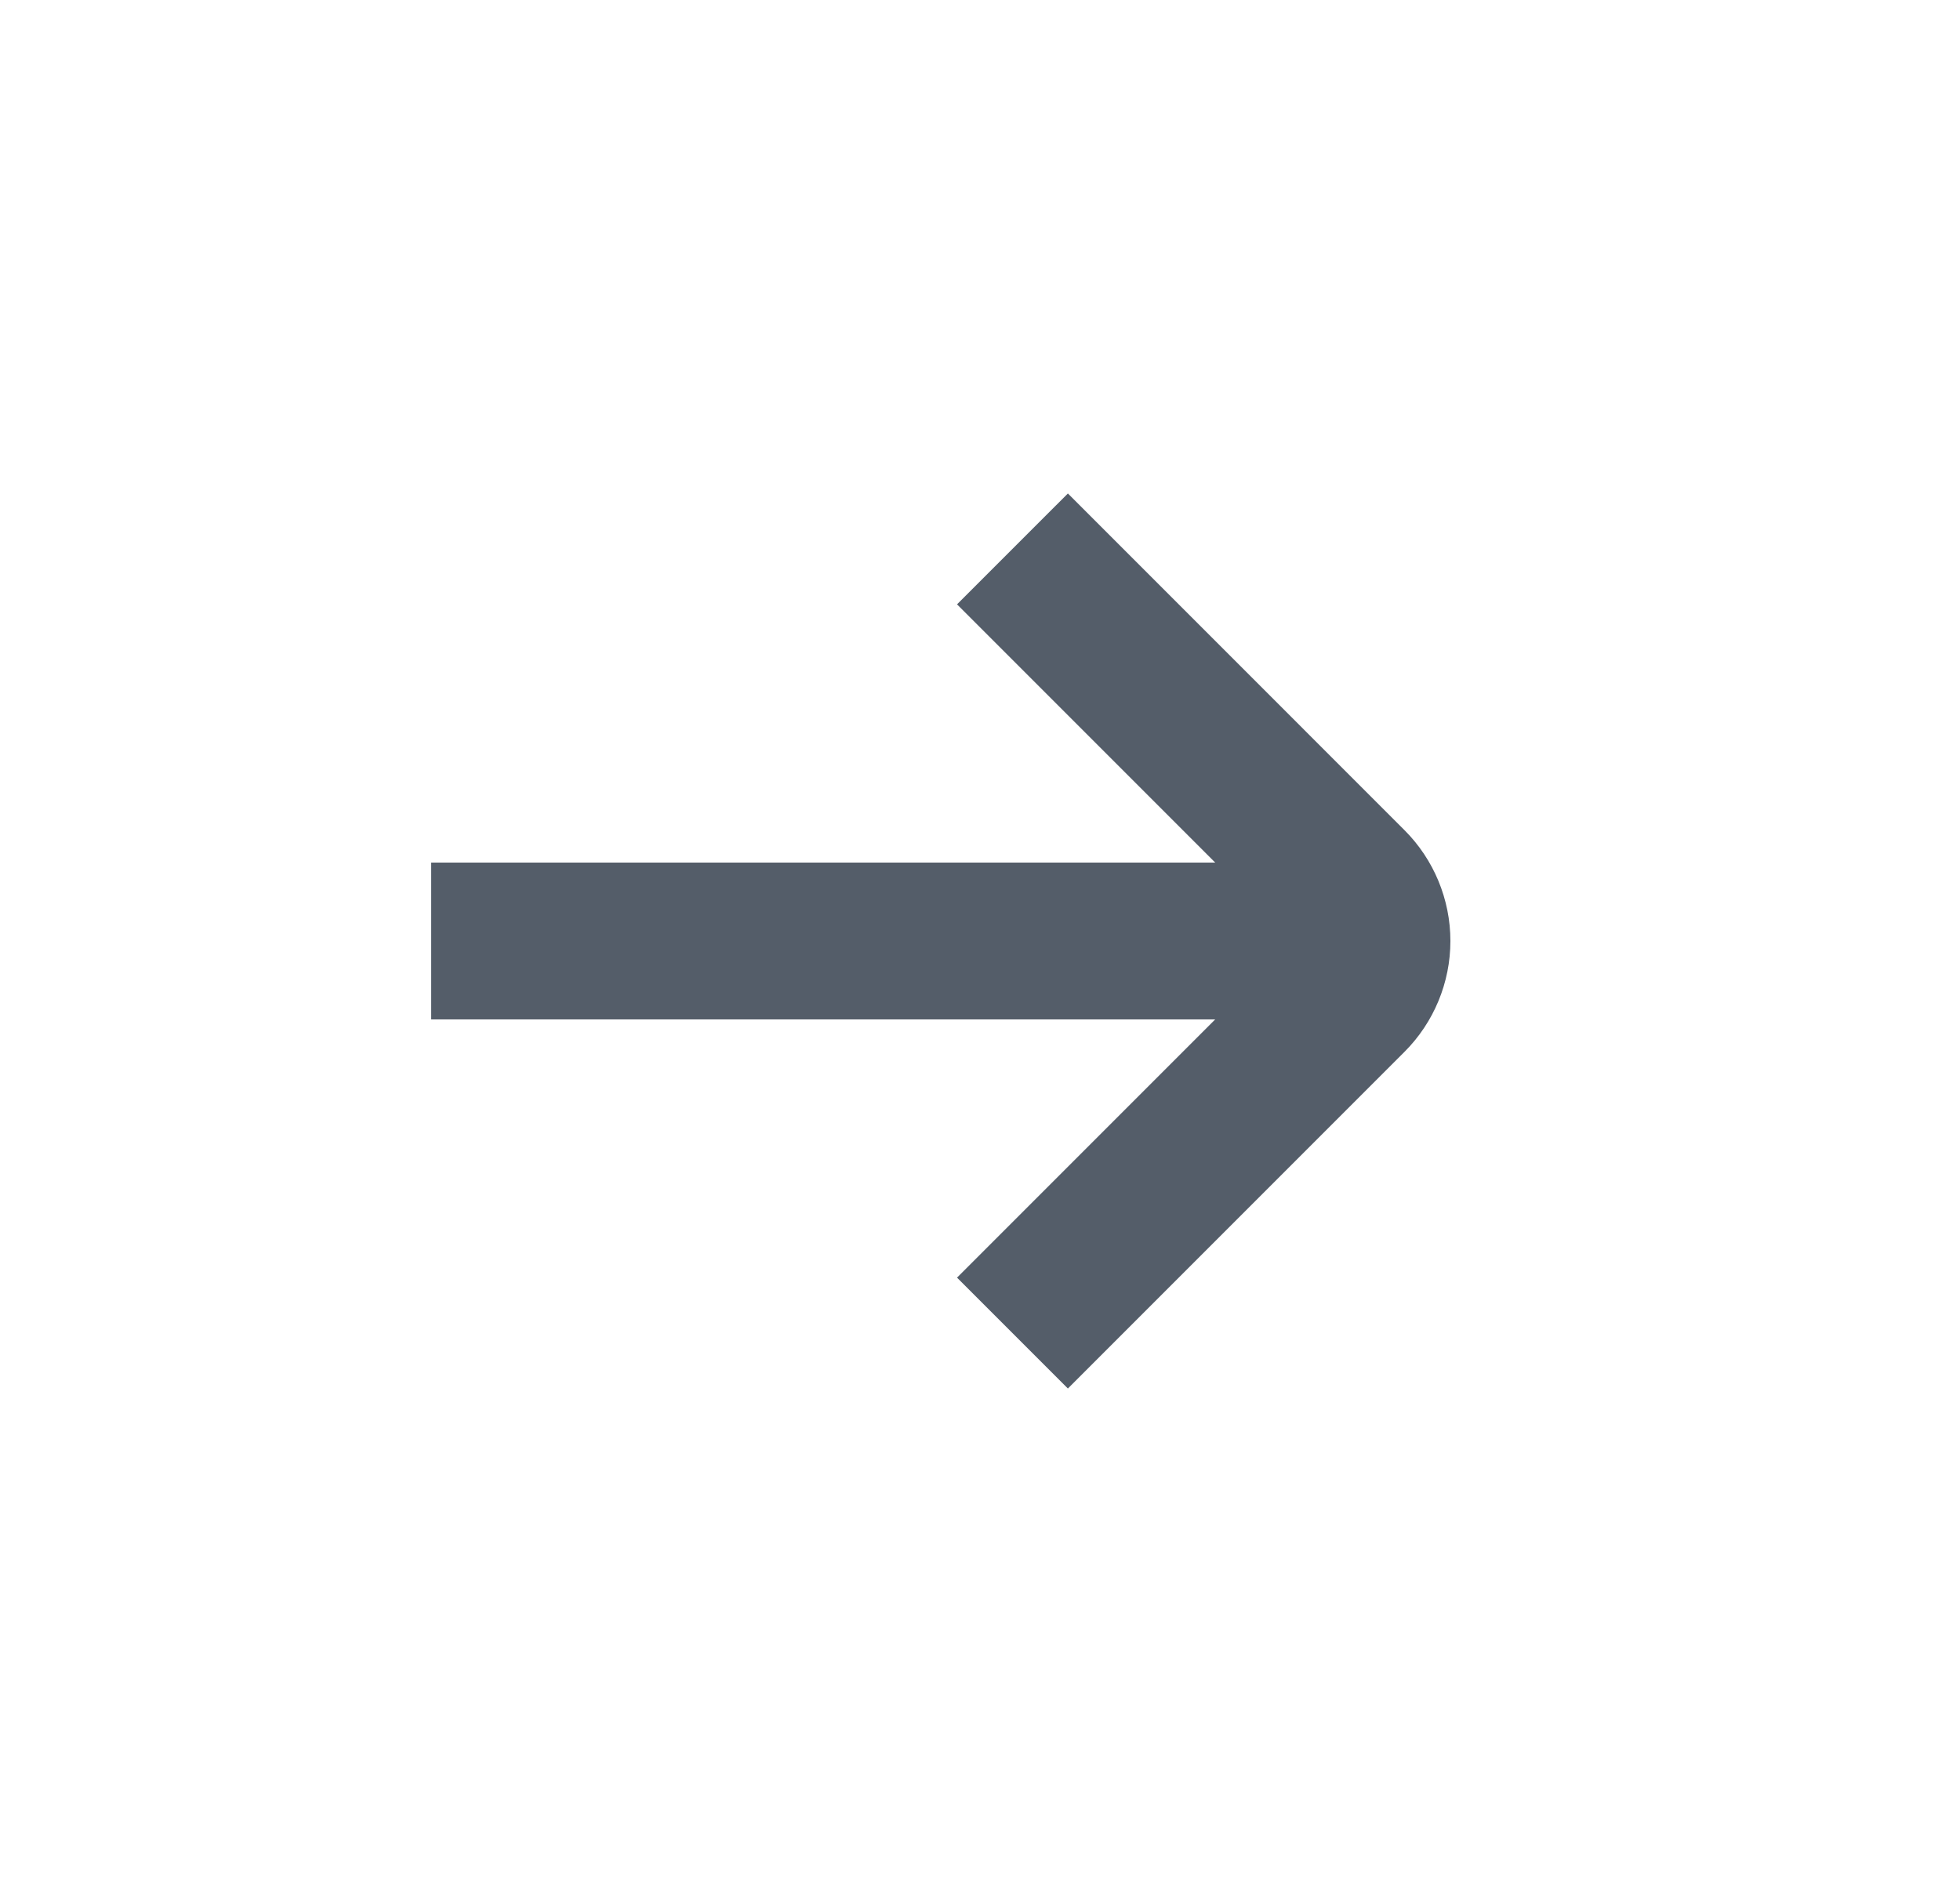<svg width="25" height="24" viewBox="0 0 25 24" fill="none" xmlns="http://www.w3.org/2000/svg">
<path d="M17.914 10.586L13.621 6.293L12.207 7.707L15.5 11H5.5V13H15.5L12.207 16.293L13.621 17.707L17.914 13.414C18.289 13.039 18.5 12.53 18.5 12C18.5 11.47 18.289 10.961 17.914 10.586Z" fill="#545D69"/>
</svg>
